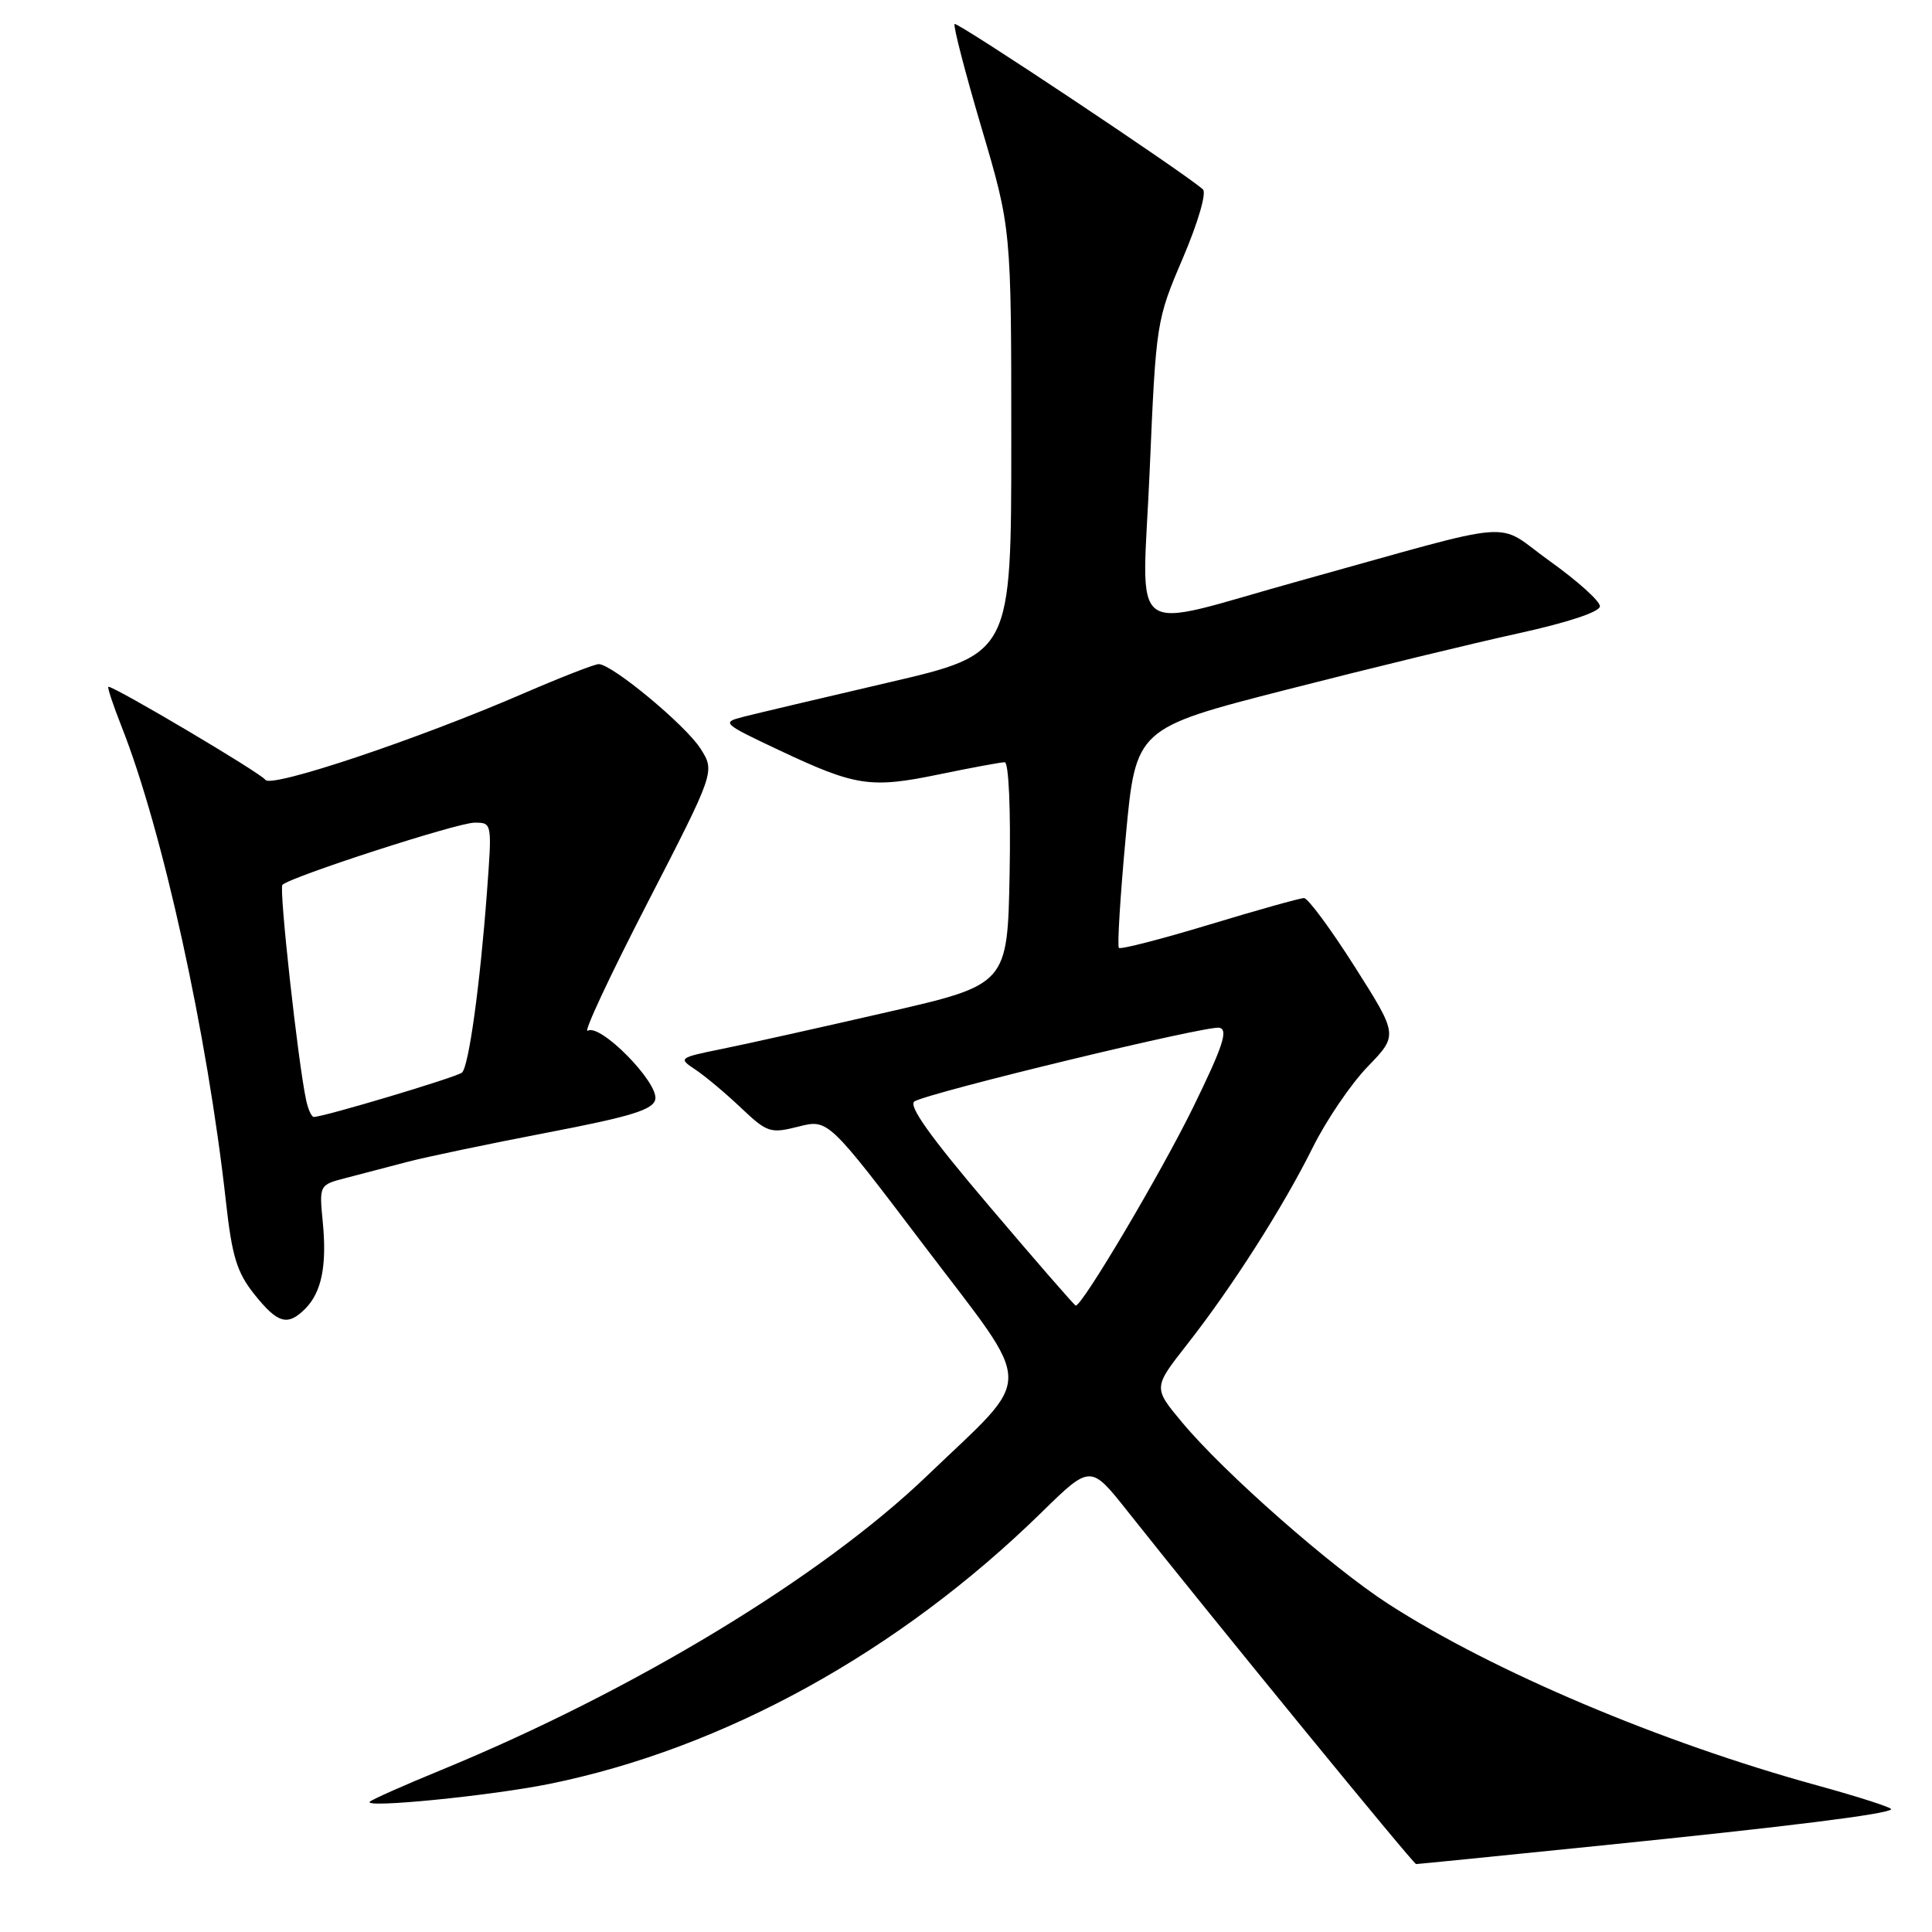 <?xml version="1.0" encoding="UTF-8" standalone="no"?>
<!DOCTYPE svg PUBLIC "-//W3C//DTD SVG 1.1//EN" "http://www.w3.org/Graphics/SVG/1.1/DTD/svg11.dtd" >
<svg xmlns="http://www.w3.org/2000/svg" xmlns:xlink="http://www.w3.org/1999/xlink" version="1.1" viewBox="0 0 256 256">
 <g >
 <path fill="currentColor"
d=" M 212.27 244.53 C 237.17 242.00 249.93 240.40 250.59 239.75 C 250.79 239.54 246.36 238.11 240.73 236.56 C 220.06 230.88 197.83 221.47 183.99 212.55 C 176.43 207.67 162.22 195.17 156.65 188.49 C 152.80 183.88 152.80 183.88 157.26 178.19 C 163.26 170.55 170.04 159.92 173.97 152.00 C 175.75 148.43 179.01 143.62 181.23 141.33 C 185.26 137.16 185.26 137.16 179.50 128.08 C 176.33 123.09 173.31 119.00 172.79 119.00 C 172.27 119.00 166.63 120.58 160.26 122.51 C 153.89 124.44 148.49 125.83 148.26 125.60 C 148.03 125.36 148.44 118.72 149.17 110.84 C 150.50 96.50 150.50 96.50 170.50 91.38 C 181.50 88.56 195.34 85.20 201.25 83.91 C 207.79 82.47 212.00 81.07 212.00 80.33 C 212.00 79.65 209.02 76.97 205.38 74.37 C 197.84 68.99 202.14 68.66 172.26 76.95 C 148.84 83.45 151.36 85.31 152.34 62.32 C 153.18 42.67 153.22 42.43 156.74 34.19 C 158.75 29.47 159.90 25.54 159.39 25.09 C 156.93 22.89 126.82 2.84 126.49 3.18 C 126.28 3.39 127.88 9.58 130.05 16.92 C 134.00 30.28 134.00 30.28 134.00 58.46 C 134.00 86.65 134.00 86.65 117.75 90.43 C 108.81 92.51 100.15 94.56 98.50 94.98 C 95.58 95.73 95.71 95.85 103.23 99.40 C 113.41 104.20 115.34 104.49 124.48 102.60 C 128.73 101.72 132.63 101.00 133.13 101.00 C 133.66 101.00 133.94 107.23 133.78 115.73 C 133.50 130.46 133.50 130.46 117.50 134.13 C 108.70 136.15 98.87 138.34 95.66 138.99 C 89.91 140.16 89.85 140.21 92.16 141.74 C 93.45 142.60 96.16 144.87 98.18 146.79 C 101.67 150.09 102.08 150.22 105.80 149.28 C 109.74 148.28 109.74 148.28 122.48 165.09 C 137.27 184.60 137.23 181.74 122.84 195.55 C 108.87 208.96 84.03 224.01 58.50 234.52 C 53.55 236.55 49.27 238.45 49.00 238.74 C 48.14 239.63 65.13 237.94 72.83 236.37 C 95.92 231.68 119.13 218.88 138.00 200.41 C 144.50 194.05 144.50 194.05 149.43 200.28 C 160.90 214.74 187.28 247.00 187.64 247.00 C 187.86 247.00 198.94 245.89 212.27 244.53 Z  M 40.43 173.43 C 42.61 171.25 43.33 167.74 42.77 161.94 C 42.29 157.00 42.29 157.00 45.90 156.07 C 47.88 155.55 51.52 154.60 54.00 153.95 C 56.48 153.30 64.80 151.56 72.50 150.08 C 83.67 147.94 86.56 147.04 86.83 145.66 C 87.26 143.42 79.52 135.56 77.88 136.58 C 77.22 136.98 80.75 129.42 85.72 119.78 C 94.75 102.24 94.75 102.24 92.83 99.21 C 90.87 96.11 81.10 88.00 79.33 88.00 C 78.79 88.00 74.33 89.74 69.42 91.86 C 55.33 97.97 35.91 104.47 35.16 103.33 C 34.59 102.45 15.26 91.00 14.37 91.00 C 14.18 91.00 14.96 93.36 16.10 96.25 C 21.55 110.03 27.48 137.03 29.94 159.25 C 30.74 166.47 31.39 168.60 33.70 171.50 C 36.80 175.38 38.10 175.75 40.43 173.43 Z  M 131.08 159.82 C 123.18 150.53 120.27 146.43 121.19 145.93 C 123.53 144.65 159.97 135.85 161.56 136.18 C 162.78 136.43 162.07 138.60 158.07 146.78 C 153.82 155.45 143.43 173.00 142.54 173.00 C 142.39 173.00 137.23 167.07 131.08 159.82 Z  M 40.56 145.75 C 39.48 140.73 36.95 117.72 37.42 117.25 C 38.48 116.18 60.62 109.01 62.86 109.01 C 65.21 109.00 65.21 109.00 64.52 118.25 C 63.61 130.48 62.12 141.30 61.22 142.12 C 60.58 142.71 42.91 148.00 41.58 148.00 C 41.28 148.00 40.82 146.99 40.56 145.75 Z "/>
</g>
</svg>